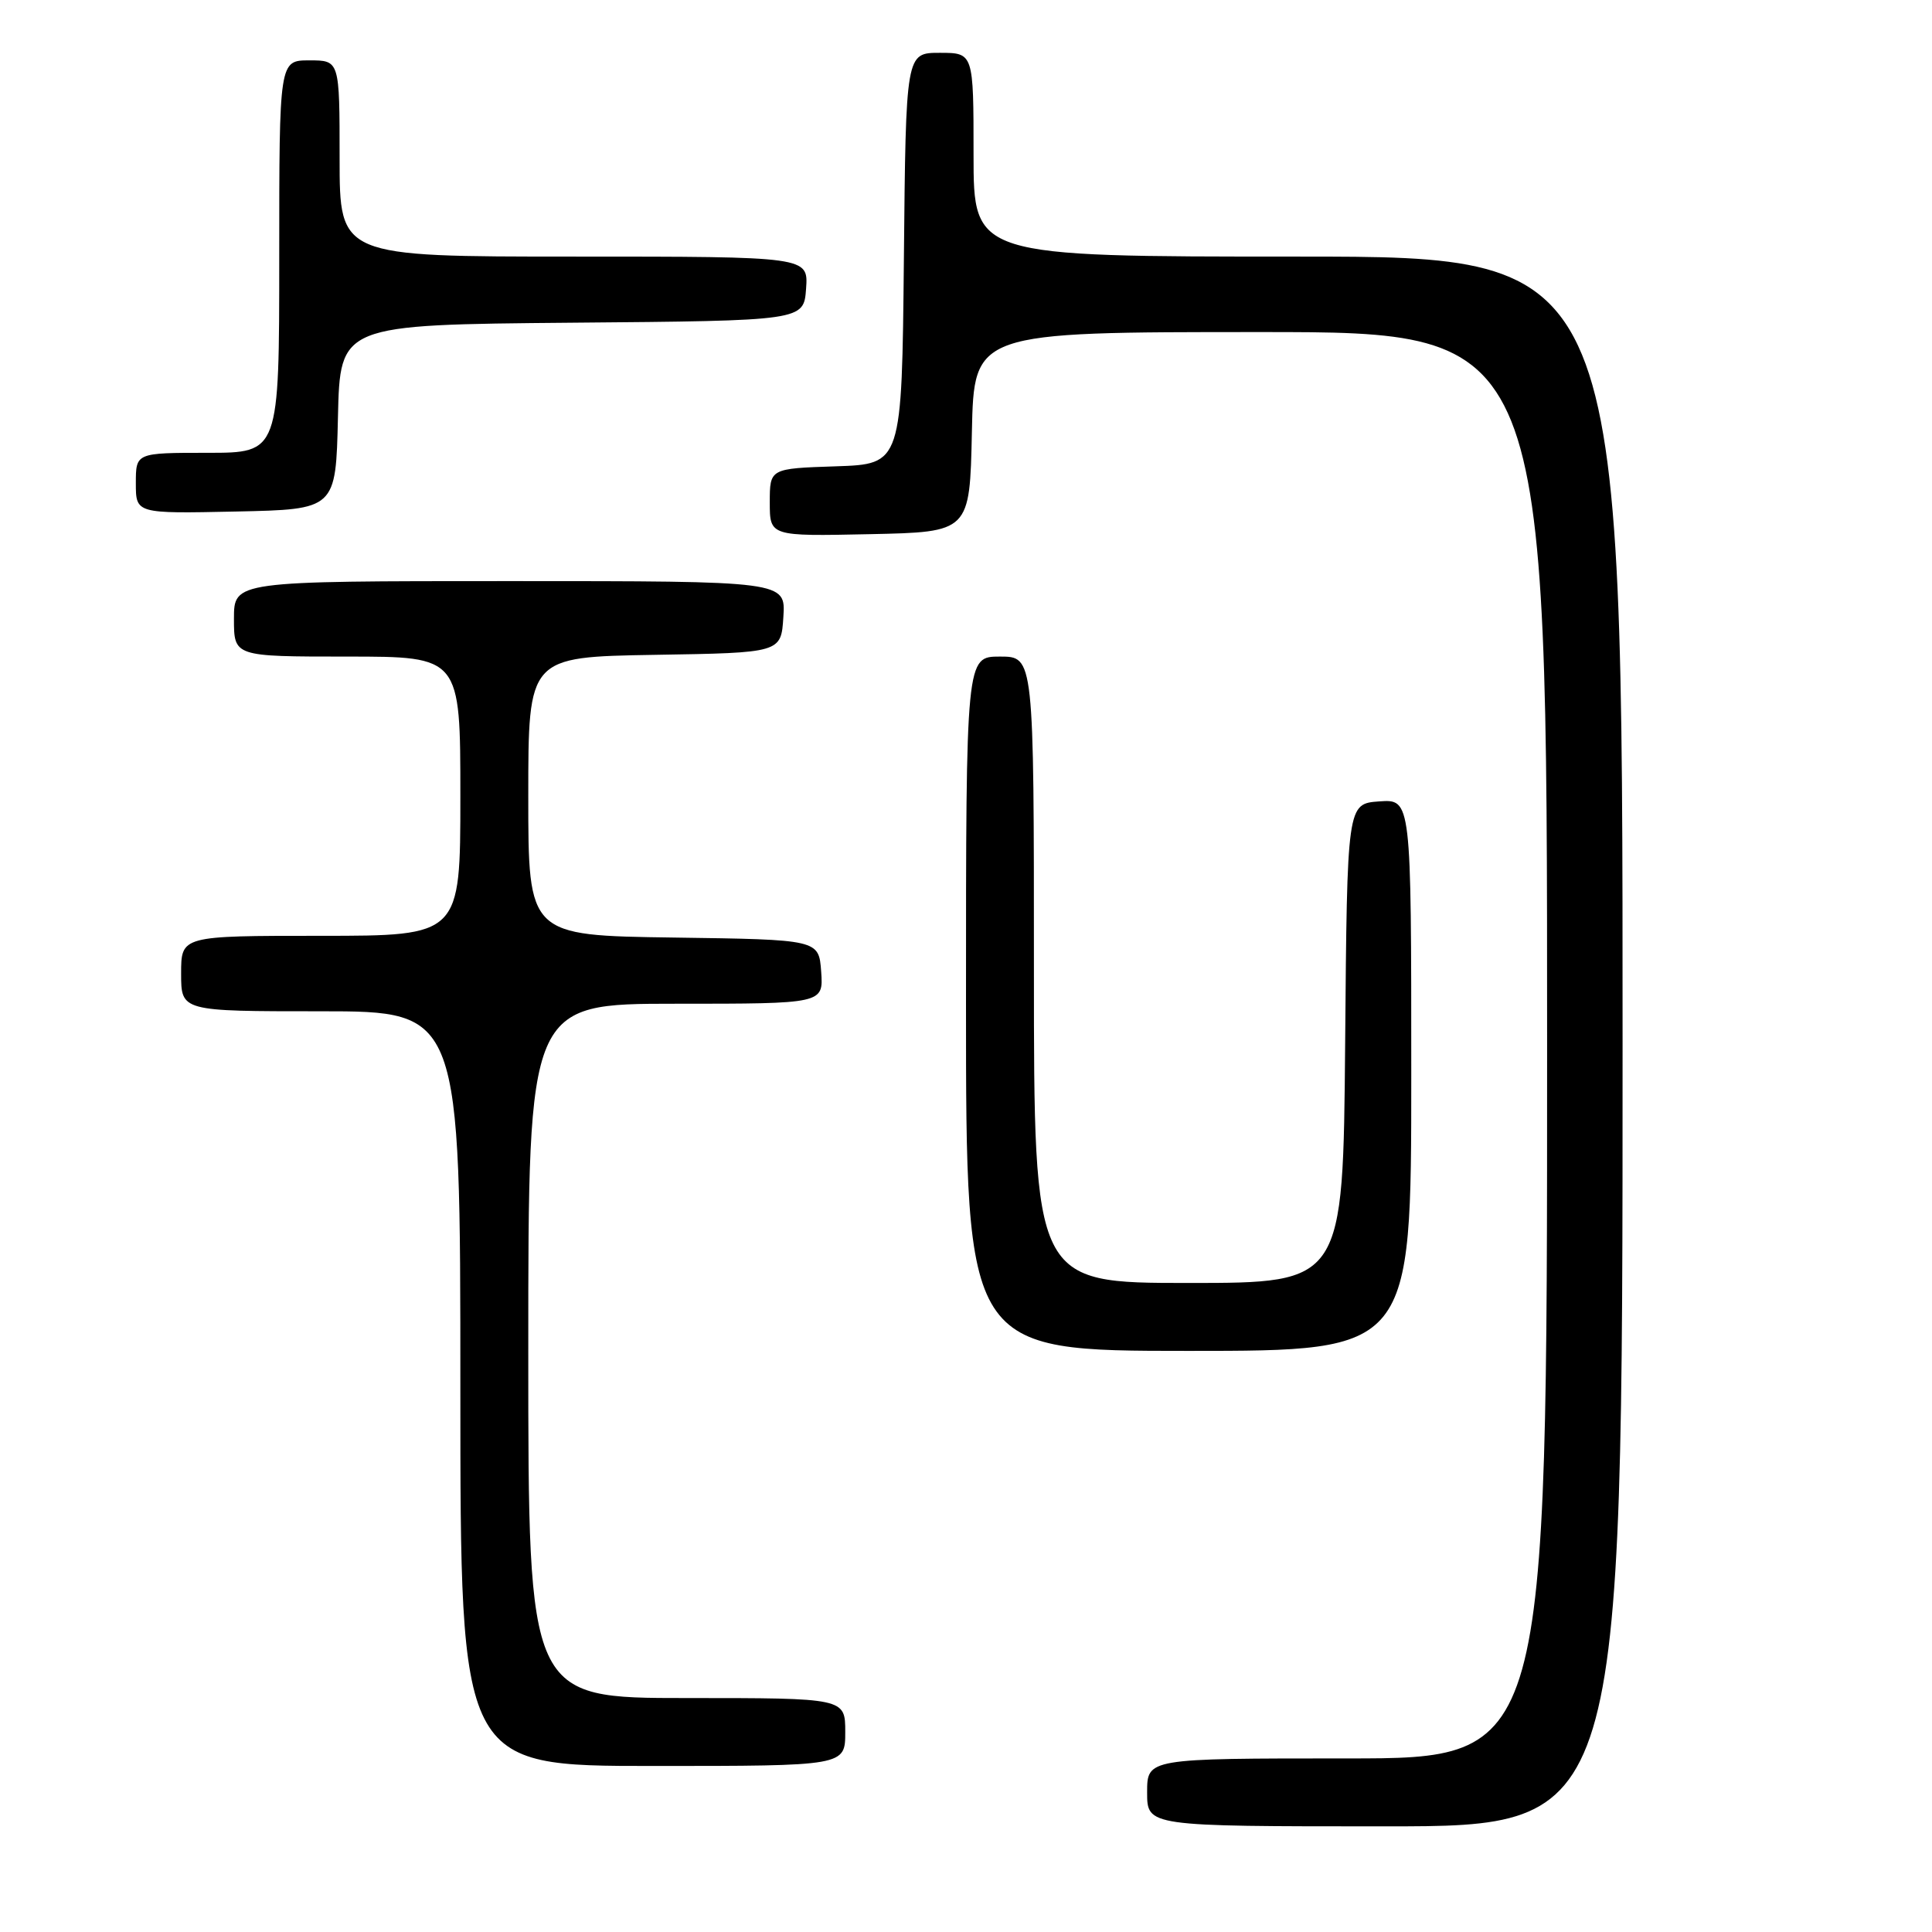 <?xml version="1.0" encoding="UTF-8" standalone="no"?>
<!DOCTYPE svg PUBLIC "-//W3C//DTD SVG 1.1//EN" "http://www.w3.org/Graphics/SVG/1.1/DTD/svg11.dtd" >
<svg xmlns="http://www.w3.org/2000/svg" xmlns:xlink="http://www.w3.org/1999/xlink" version="1.1" viewBox="0 0 256 256">
 <g >
 <path fill="currentColor"
d=" M 215.00 138.00 C 215.00 34.00 215.00 34.00 172.00 34.00 C 129.00 34.00 129.00 34.00 129.00 20.50 C 129.00 7.00 129.00 7.00 124.52 7.00 C 120.03 7.00 120.03 7.00 119.77 34.25 C 119.50 61.50 119.50 61.50 110.75 61.79 C 102.00 62.08 102.00 62.08 102.00 66.57 C 102.00 71.06 102.00 71.06 115.25 70.78 C 128.50 70.50 128.50 70.50 128.78 57.25 C 129.06 44.00 129.06 44.00 167.03 44.00 C 205.00 44.00 205.00 44.00 205.00 138.50 C 205.00 233.00 205.00 233.00 178.50 233.00 C 152.00 233.00 152.00 233.00 152.00 237.50 C 152.00 242.00 152.00 242.00 183.50 242.00 C 215.00 242.00 215.00 242.00 215.00 138.00 Z  M 112.00 229.50 C 112.00 225.00 112.00 225.00 91.00 225.00 C 70.00 225.00 70.00 225.00 70.00 179.00 C 70.00 133.00 70.00 133.00 89.56 133.00 C 109.11 133.00 109.11 133.00 108.81 128.75 C 108.50 124.50 108.50 124.50 89.25 124.23 C 70.00 123.96 70.00 123.96 70.00 105.50 C 70.00 87.05 70.00 87.05 86.75 86.77 C 103.50 86.50 103.50 86.50 103.80 81.75 C 104.11 77.00 104.11 77.00 67.55 77.00 C 31.00 77.00 31.00 77.00 31.00 82.00 C 31.00 87.00 31.00 87.00 46.00 87.00 C 61.00 87.00 61.00 87.00 61.00 105.50 C 61.00 124.00 61.00 124.00 42.50 124.00 C 24.00 124.00 24.00 124.00 24.00 129.00 C 24.00 134.00 24.00 134.00 42.50 134.00 C 61.00 134.00 61.00 134.00 61.00 184.00 C 61.00 234.00 61.00 234.00 86.50 234.00 C 112.00 234.00 112.00 234.00 112.00 229.50 Z  M 187.00 142.44 C 187.00 105.89 187.00 105.89 182.75 106.19 C 178.50 106.50 178.50 106.50 178.24 138.25 C 177.97 170.00 177.97 170.00 157.49 170.00 C 137.00 170.00 137.00 170.00 137.00 128.50 C 137.00 87.00 137.00 87.00 132.50 87.00 C 128.00 87.00 128.00 87.00 128.00 133.00 C 128.00 179.00 128.00 179.00 157.50 179.00 C 187.00 179.00 187.00 179.00 187.00 142.44 Z  M 44.78 55.26 C 45.06 43.03 45.06 43.03 75.78 42.76 C 106.50 42.50 106.50 42.50 106.81 38.25 C 107.11 34.00 107.11 34.00 76.06 34.00 C 45.00 34.00 45.00 34.00 45.00 21.00 C 45.00 8.00 45.00 8.00 41.00 8.00 C 37.00 8.00 37.00 8.00 37.00 34.00 C 37.00 60.00 37.00 60.00 27.50 60.00 C 18.00 60.00 18.00 60.00 18.00 64.03 C 18.00 68.06 18.00 68.06 31.25 67.78 C 44.50 67.50 44.50 67.50 44.78 55.26 Z "/>
</g>
</svg>